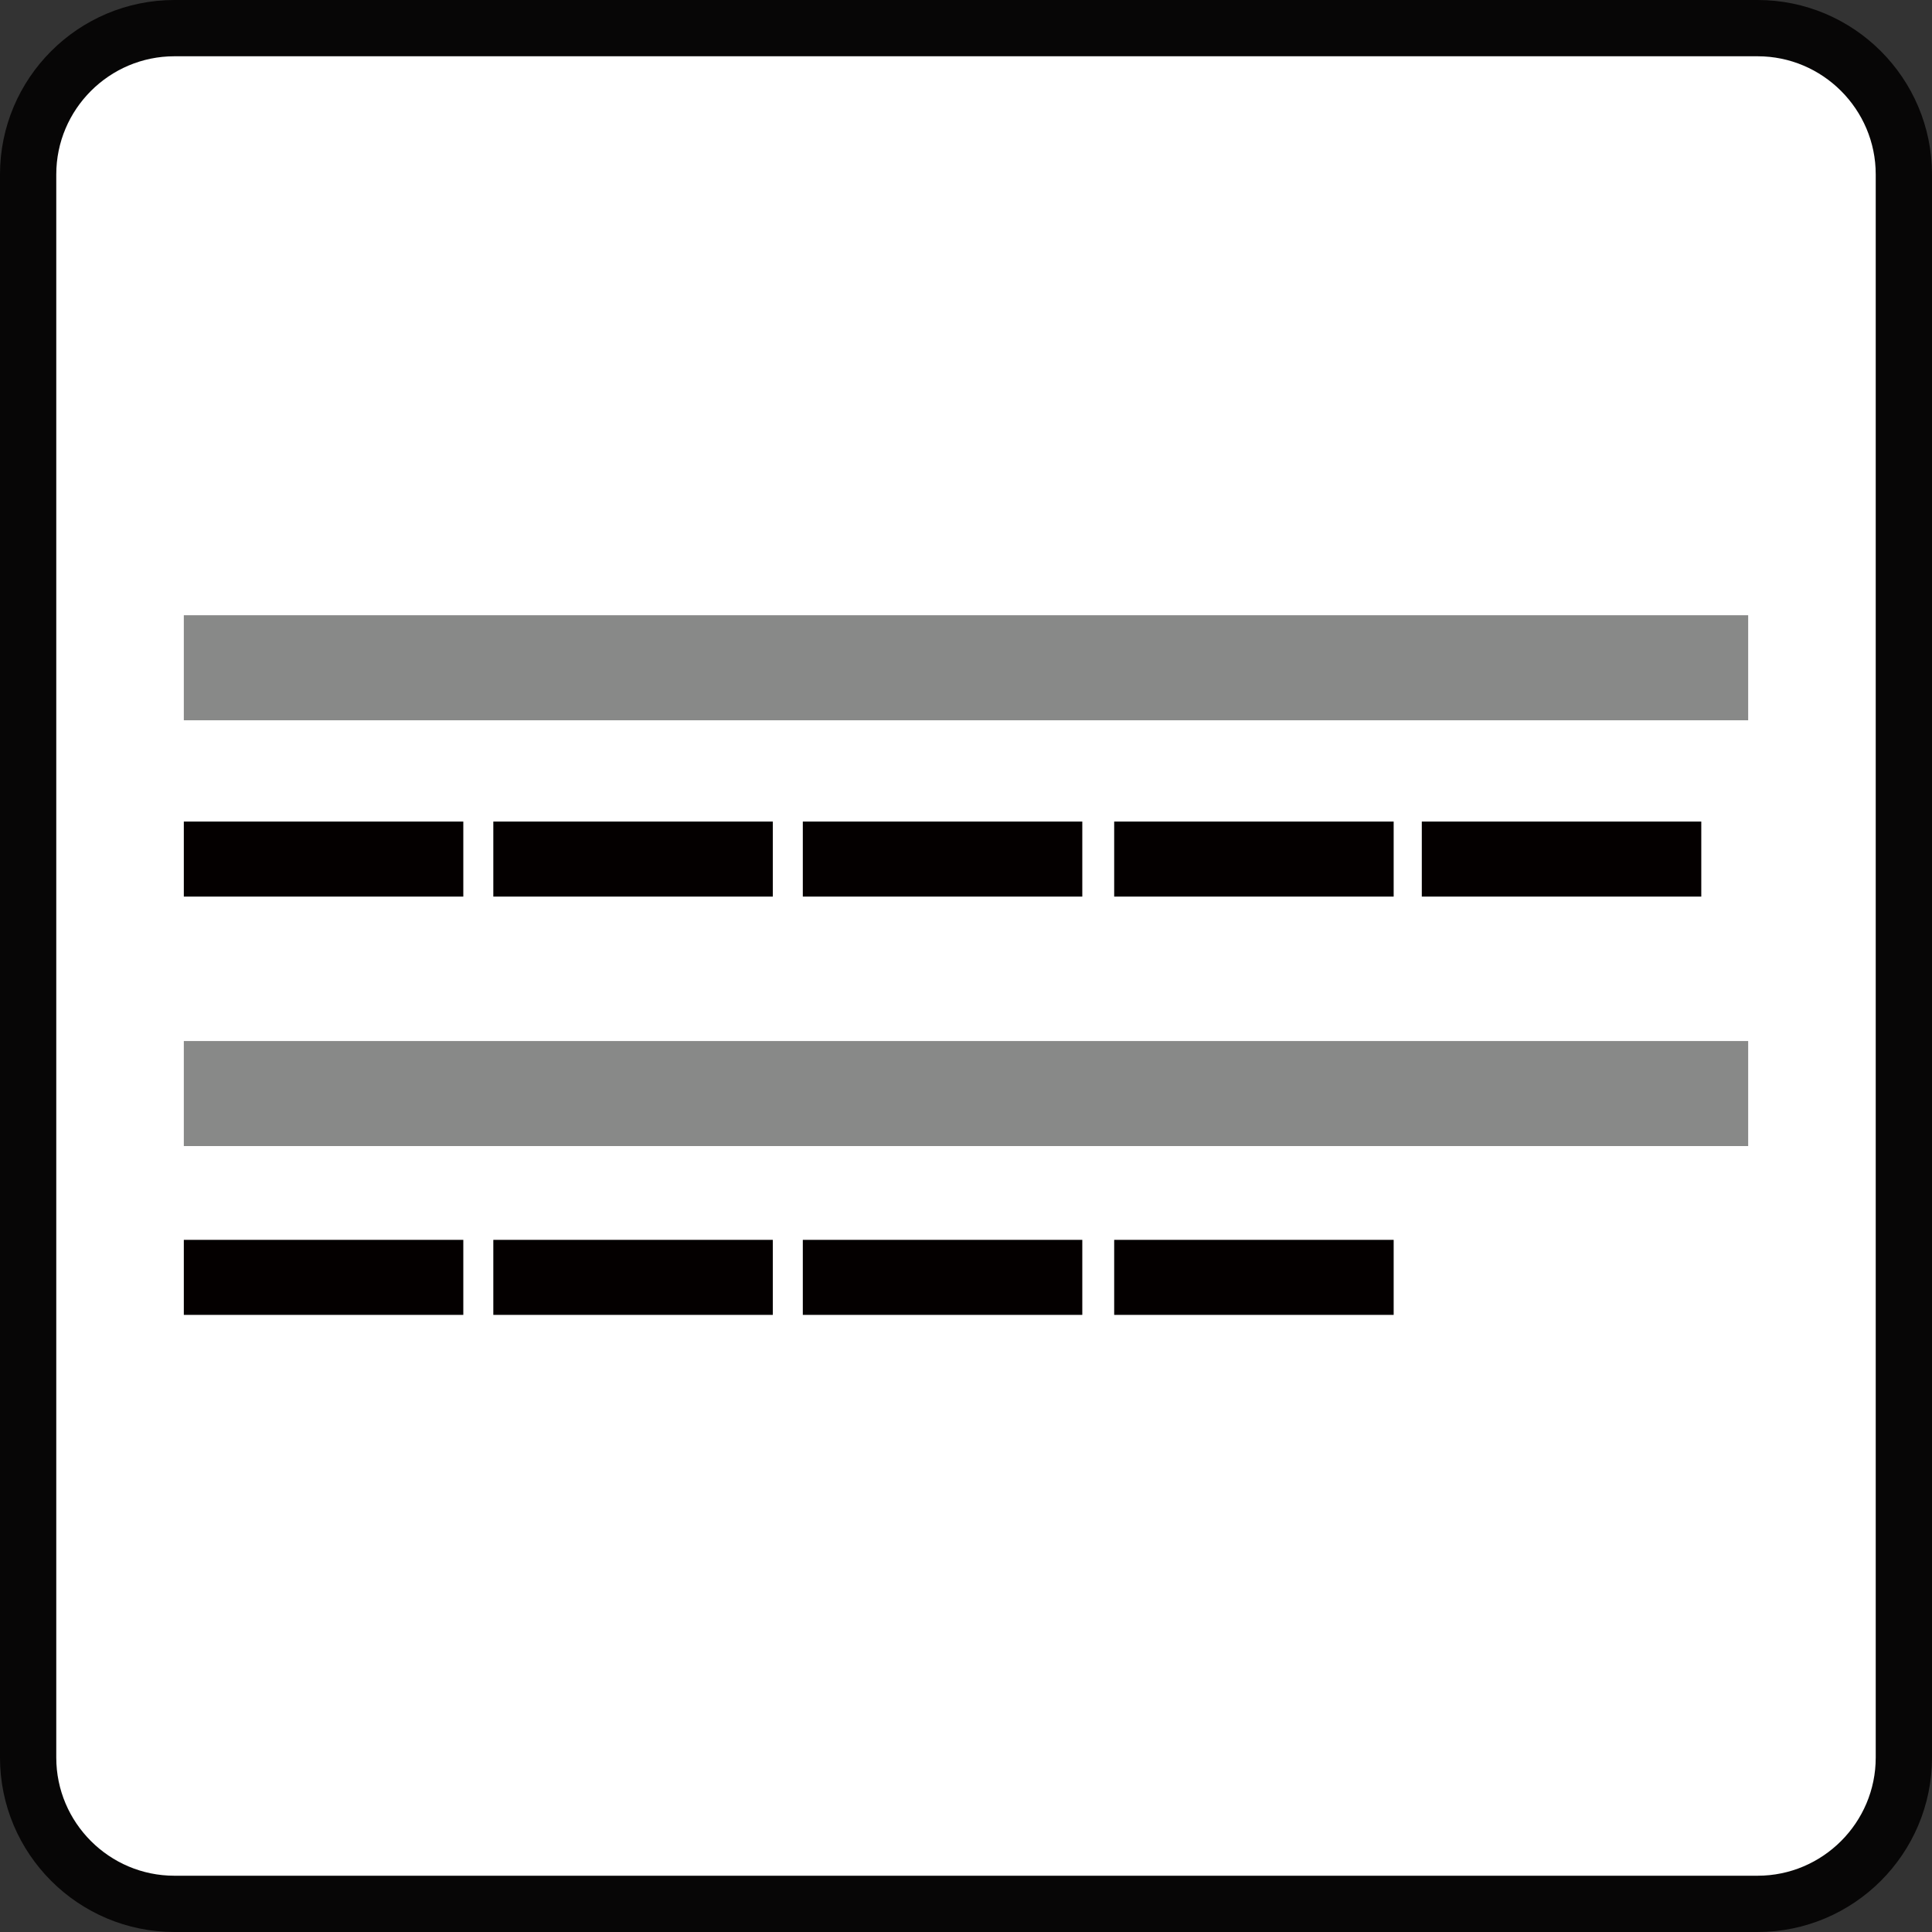 <?xml version="1.0" encoding="utf-8"?>
<!-- Generator: Adobe Illustrator 24.2.3, SVG Export Plug-In . SVG Version: 6.00 Build 0)  -->
<svg version="1.1" id="Layer_1" xmlns="http://www.w3.org/2000/svg" xmlns:xlink="http://www.w3.org/1999/xlink" x="0px" y="0px"
	 viewBox="0 0 103 103" style="enable-background:new 0 0 103 103;" xml:space="preserve">
<rect x="0" y="0" width="103" height="103" fill="#333333" stroke="none"/>
<style type="text/css">
	.st0{fill:#FFFFFF;stroke:#070606;stroke-width:3;stroke-miterlimit:10;}
	.st1{fill:#888988;}
	.st2{fill:#040000;}
</style>
<g id="Four_Color_Sequence_Plot">
	<path id="square" class="st0" d="M9.3,1.5h84.4c4.3,0,7.8,3.5,7.8,7.8v84.4c0,4.3-3.5,7.8-7.8,7.8H9.3c-4.3,0-7.8-3.5-7.8-7.8V9.3
		C1.5,5,5,1.5,9.3,1.5z"/>
</g>
<g id="text">
	<rect x="9.8" y="32.8" class="st1" width="83.4" height="5.6"/>
	<rect x="9.8" y="43.8" class="st2" width="14.9" height="4"/>
	<rect x="26.3" y="43.8" class="st2" width="14.9" height="4"/>
	<rect x="42.8" y="43.8" class="st2" width="14.9" height="4"/>
	<rect x="59.4" y="43.8" class="st2" width="14.9" height="4"/>
	<rect x="75.8" y="43.8" class="st2" width="14.9" height="4"/>
	<rect x="9.8" y="66.1" class="st2" width="14.9" height="4"/>
	<rect x="26.3" y="66.1" class="st2" width="14.9" height="4"/>
	<rect x="42.8" y="66.1" class="st2" width="14.9" height="4"/>
	<rect x="59.4" y="66.1" class="st2" width="14.9" height="4"/>
	<rect x="9.8" y="55.5" class="st1" width="83.4" height="5.6"/>
</g>
</svg>

